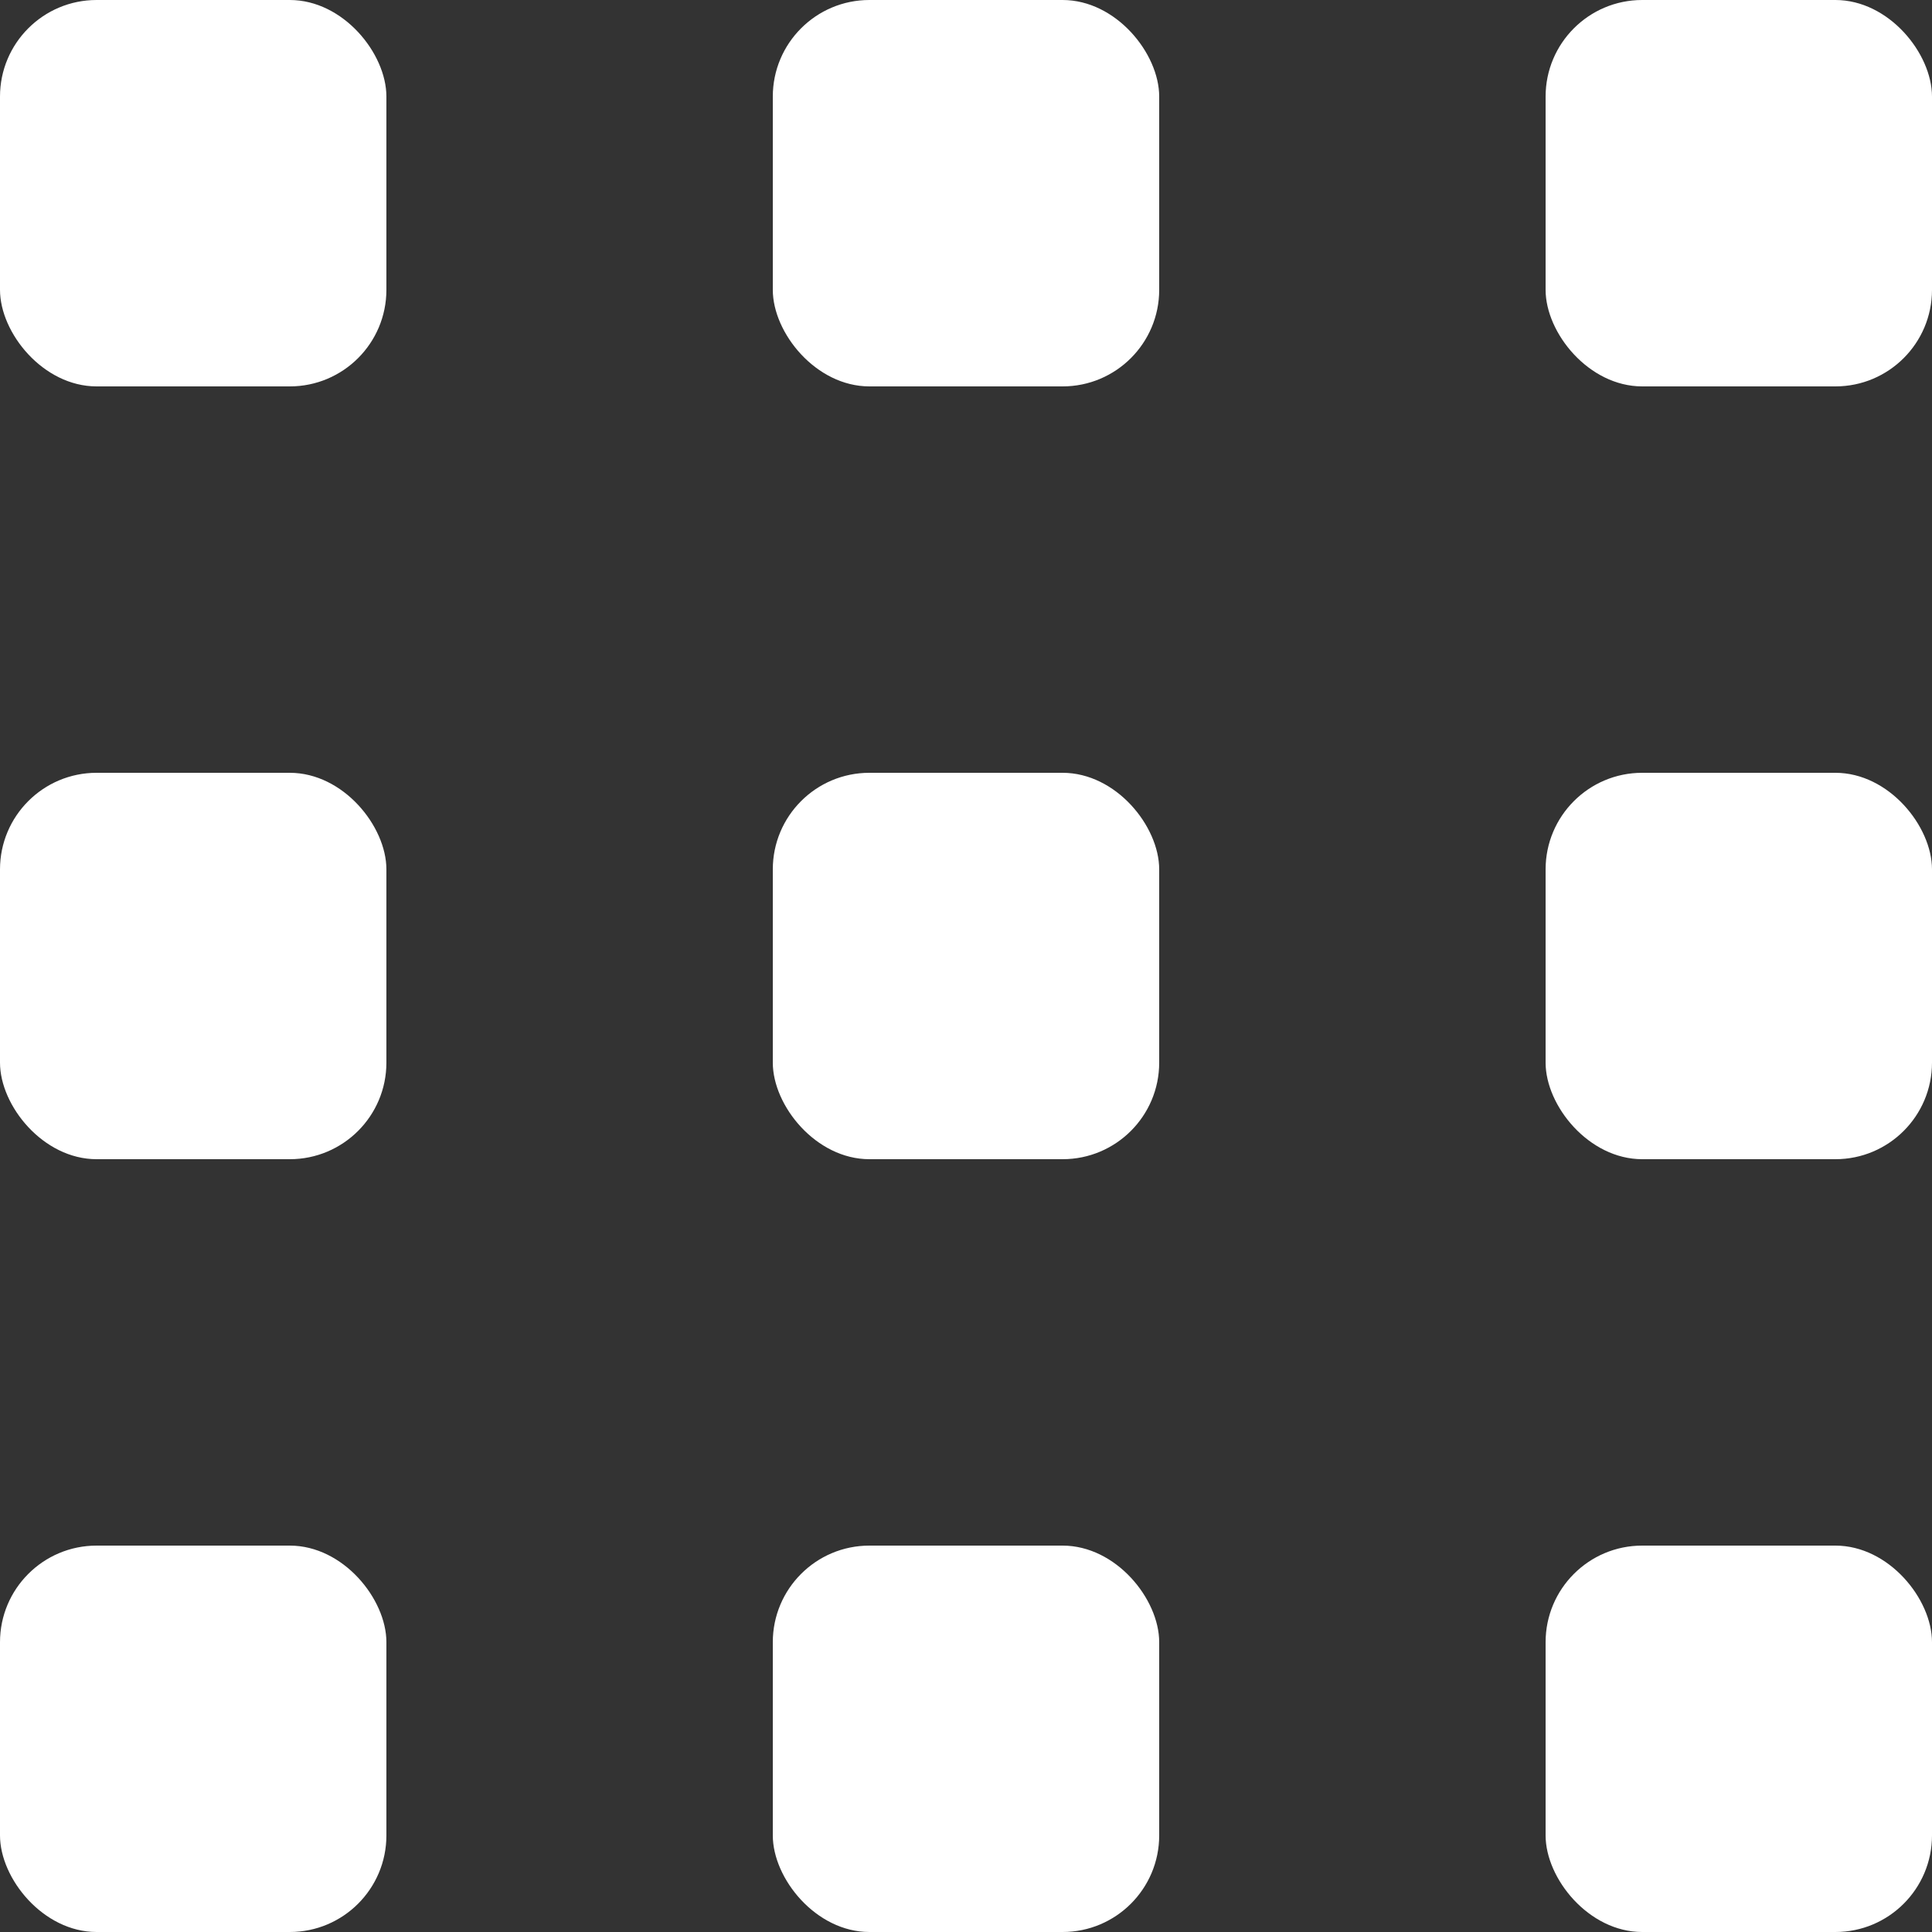 <svg width="20" height="20" viewBox="0 0 20 20" fill="none" xmlns="http://www.w3.org/2000/svg">
<rect x="0" y="0" width="20" height="20" fill="#333333" stroke="none"/>
<rect width="4" height="4" rx="1" fill="white"/>
<rect y="8" width="4" height="4" rx="1" fill="white"/>
<rect y="16" width="4" height="4" rx="1" fill="white"/>
<rect x="8" width="4" height="4" rx="1" fill="white"/>
<rect x="8" y="8" width="4" height="4" rx="1" fill="white"/>
<rect x="8" y="16" width="4" height="4" rx="1" fill="white"/>
<rect x="16" width="4" height="4" rx="1" fill="white"/>
<rect x="16" y="8" width="4" height="4" rx="1" fill="white"/>
<rect x="16" y="16" width="4" height="4" rx="1" fill="white"/>
</svg>
